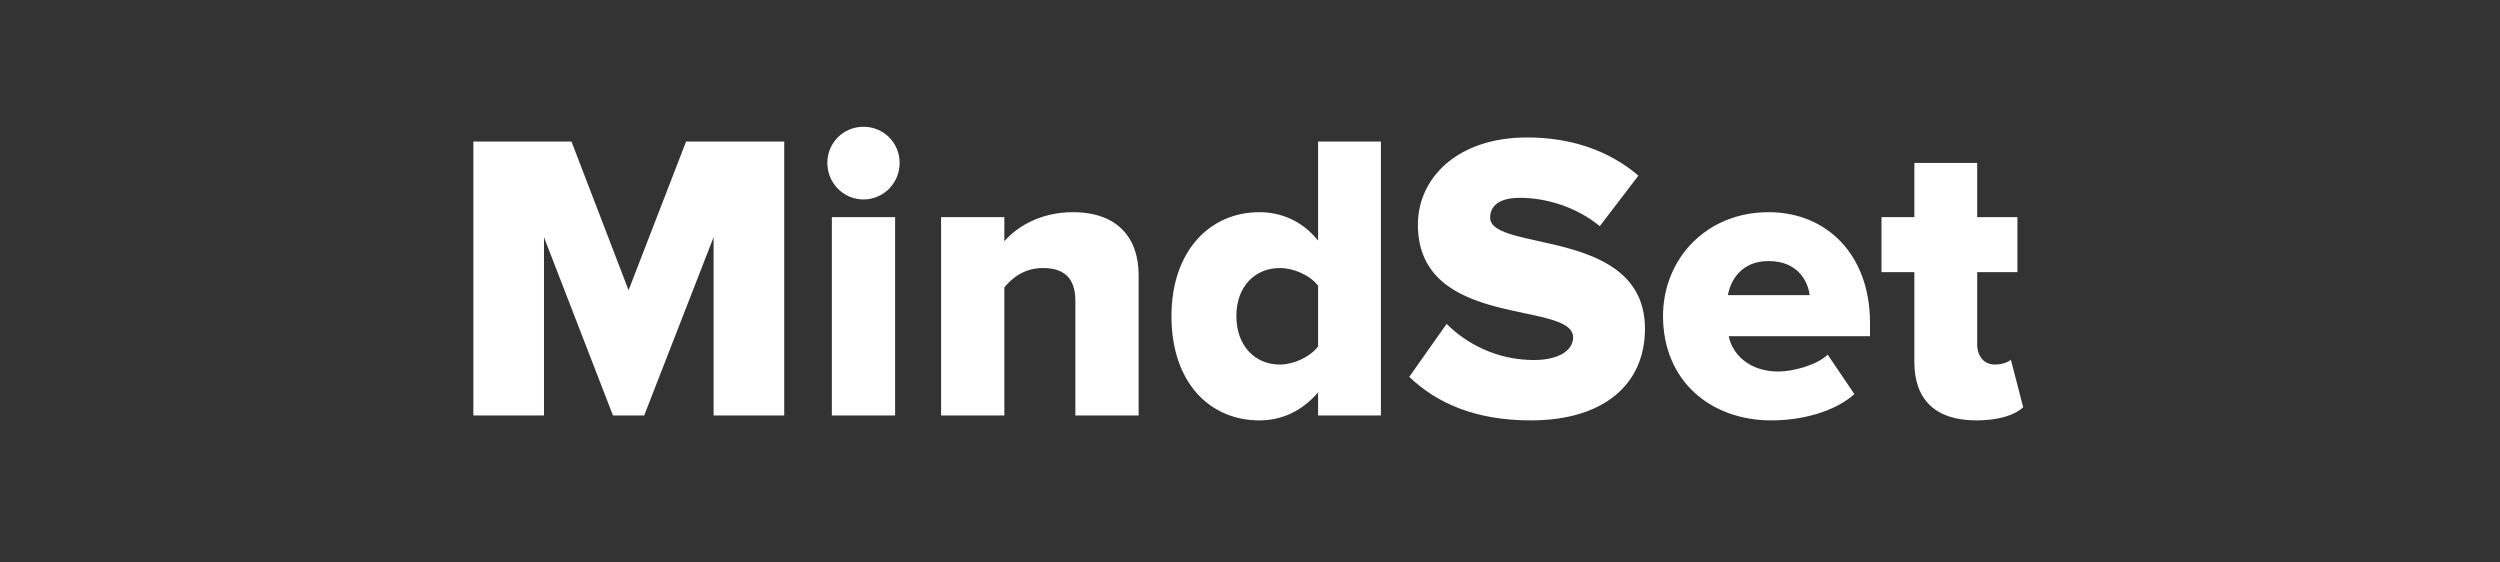 <?xml version="1.0" encoding="UTF-8" standalone="no"?>
<svg width="160px" height="36px" viewBox="0 0 160 36" version="1.1" xmlns="http://www.w3.org/2000/svg" xmlns:xlink="http://www.w3.org/1999/xlink">
    <rect x="0" y="0" width="160" height="36" fill="#333333" stroke="none"/>
    <!-- Generator: Sketch 39.1 (31720) - http://www.bohemiancoding.com/sketch -->
    <title>mindset</title>
    <desc>Created with Sketch.</desc>
    <defs></defs>
    <g id="Page-1" stroke="none" stroke-width="1" fill="none" fill-rule="evenodd">
        <g id="mindset" fill="#FFFFFF">
            <g transform="translate(30, 8)" id="Page-1">
                <g>
                    <path d="M20.19,18.59 L20.19,1.06 L13.909,1.06 L10.229,10.574 L6.576,1.06 L0.295,1.06 L0.295,18.59 L4.815,18.59 L4.815,7.183 L9.231,18.59 L11.228,18.59 L15.67,7.183 L15.67,18.59 L20.19,18.59 L20.19,18.59 Z M25.263,4.765 C26.551,4.765 27.576,3.714 27.576,2.426 C27.576,1.138 26.551,0.113 25.263,0.113 C23.975,0.113 22.95,1.138 22.95,2.426 C22.95,3.714 23.975,4.765 25.263,4.765 L25.263,4.765 L25.263,4.765 Z M27.287,18.59 L27.287,5.896 L23.239,5.896 L23.239,18.59 L27.287,18.59 L27.287,18.59 Z M42.872,18.59 L42.872,9.601 C42.872,7.262 41.558,5.58 38.667,5.58 C36.538,5.58 35.04,6.553 34.278,7.446 L34.278,5.896 L30.23,5.896 L30.23,18.59 L34.278,18.59 L34.278,10.39 C34.751,9.812 35.539,9.154 36.748,9.154 C38.01,9.154 38.824,9.706 38.824,11.257 L38.824,18.59 L42.872,18.59 L42.872,18.59 Z M58.378,18.59 L58.378,1.06 L54.357,1.06 L54.357,7.394 C53.332,6.132 51.992,5.58 50.599,5.58 C47.419,5.58 44.974,8.077 44.974,12.229 C44.974,16.54 47.471,18.905 50.599,18.905 C52.018,18.905 53.306,18.327 54.357,17.118 L54.357,18.59 L58.378,18.59 L58.378,18.59 Z M51.913,15.331 C50.31,15.331 49.127,14.122 49.127,12.229 C49.127,10.337 50.31,9.154 51.913,9.154 C52.78,9.154 53.831,9.601 54.357,10.285 L54.357,14.174 C53.831,14.858 52.78,15.331 51.913,15.331 L51.913,15.331 L51.913,15.331 Z M67.971,18.905 C72.676,18.905 75.278,16.566 75.278,13.044 C75.278,6.526 65.369,8.156 65.369,5.922 C65.369,5.186 65.947,4.66 67.262,4.66 C68.996,4.66 70.915,5.265 72.387,6.474 L74.857,3.241 C72.991,1.638 70.547,0.797 67.735,0.797 C63.24,0.797 60.744,3.425 60.744,6.369 C60.744,13.123 70.678,11.204 70.678,13.596 C70.678,14.437 69.732,15.042 68.181,15.042 C65.79,15.042 63.845,13.99 62.583,12.729 L60.192,16.119 C61.953,17.801 64.423,18.905 67.971,18.905 L67.971,18.905 L67.971,18.905 Z M83.372,18.905 C85.317,18.905 87.42,18.353 88.681,17.223 L86.973,14.7 C86.263,15.383 84.713,15.778 83.819,15.778 C81.979,15.778 80.876,14.7 80.639,13.517 L89.68,13.517 L89.68,12.65 C89.68,8.34 86.947,5.58 83.188,5.58 C79.22,5.58 76.434,8.55 76.434,12.229 C76.434,16.356 79.456,18.905 83.372,18.905 L83.372,18.905 L83.372,18.905 Z M85.817,10.889 L80.587,10.889 C80.744,9.969 81.428,8.708 83.188,8.708 C85.054,8.708 85.712,9.996 85.817,10.889 L85.817,10.889 L85.817,10.889 Z M96.487,18.905 C97.985,18.905 98.984,18.537 99.483,18.064 L98.695,15.015 C98.563,15.173 98.117,15.331 97.67,15.331 C96.96,15.331 96.54,14.779 96.54,14.043 L96.54,9.417 L99.115,9.417 L99.115,5.896 L96.54,5.896 L96.54,2.426 L92.519,2.426 L92.519,5.896 L90.416,5.896 L90.416,9.417 L92.519,9.417 L92.519,15.173 C92.519,17.617 93.912,18.905 96.487,18.905 L96.487,18.905 L96.487,18.905 Z" id="MindSet"></path>
                </g>
            </g>
        </g>
    </g>
</svg>